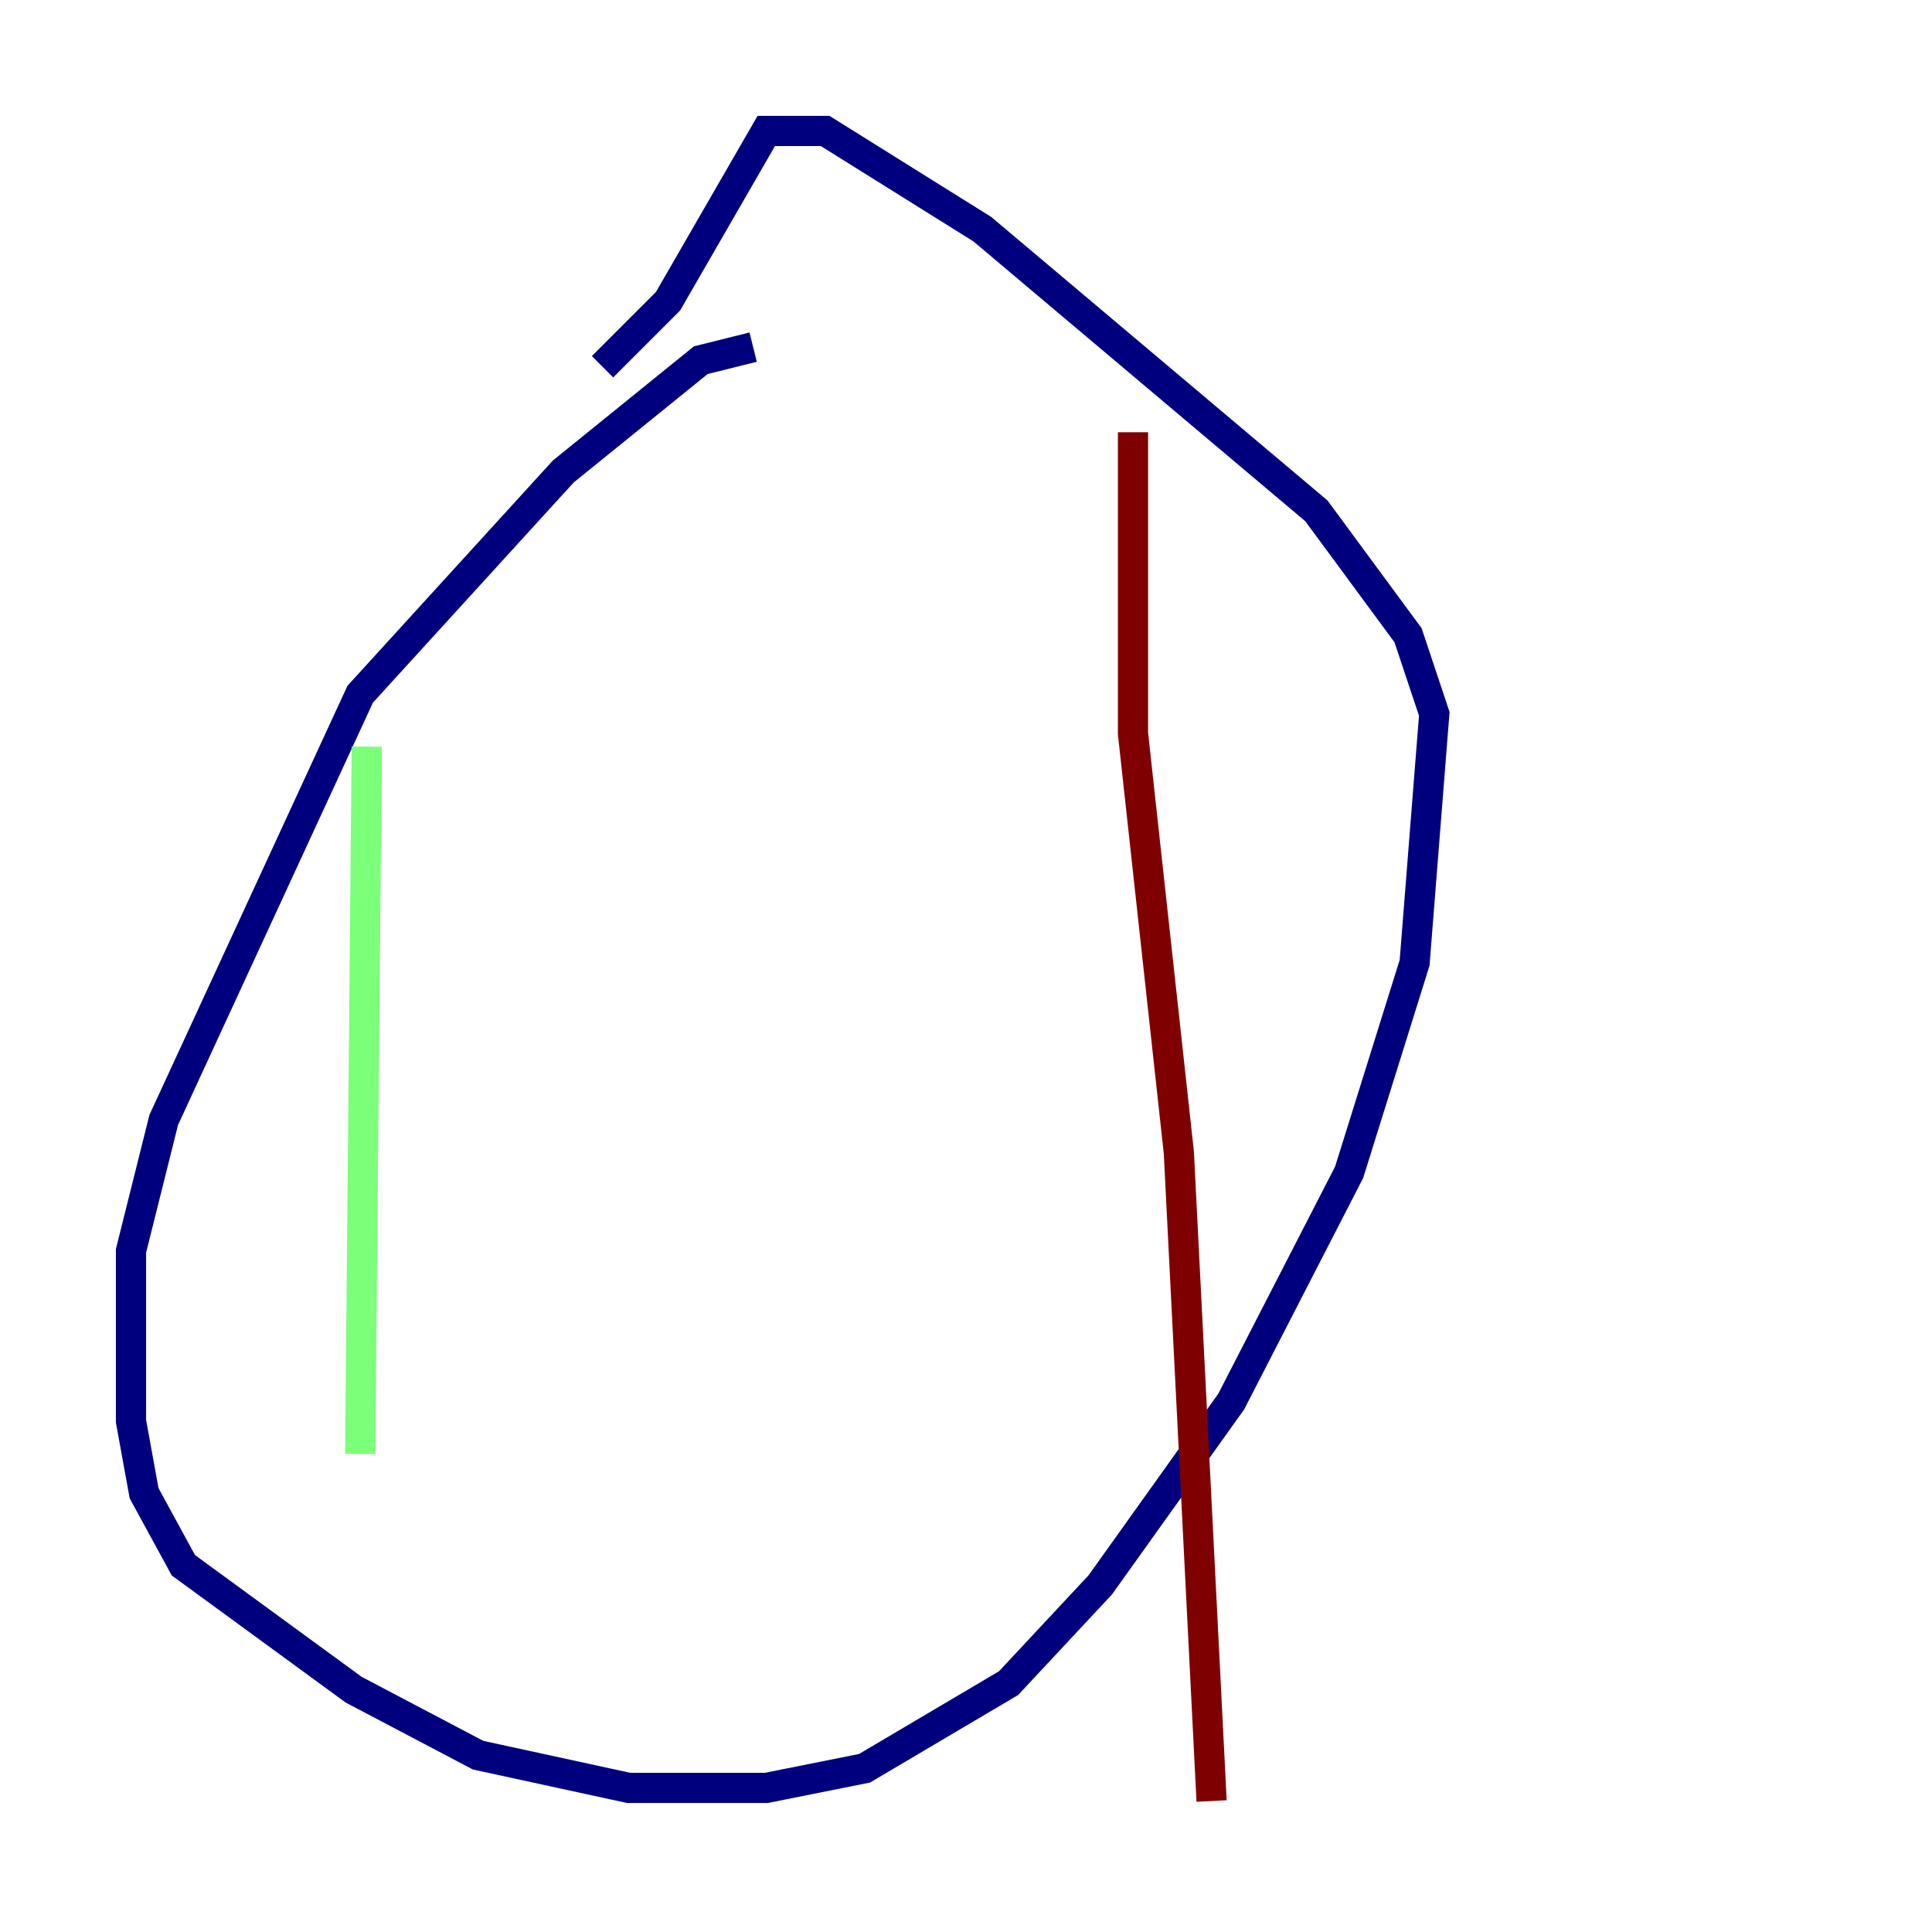 <?xml version="1.0" encoding="utf-8" ?>
<svg baseProfile="tiny" height="128" version="1.2" viewBox="0,0,128,128" width="128" xmlns="http://www.w3.org/2000/svg" xmlns:ev="http://www.w3.org/2001/xml-events" xmlns:xlink="http://www.w3.org/1999/xlink"><defs /><polyline fill="none" points="49.898,22.997 46.427,23.864 37.315,31.241 23.864,45.993 10.848,74.197 8.678,82.875 8.678,94.156 9.546,98.929 12.149,103.702 23.43,111.946 31.675,116.285 41.654,118.454 50.766,118.454 57.275,117.153 66.82,111.512 72.895,105.003 81.573,92.854 89.383,77.668 93.722,63.783 95.024,47.295 93.288,42.088 87.214,33.844 65.085,15.186 54.671,8.678 50.766,8.678 44.258,19.959 39.919,24.298" stroke="#00007f" stroke-width="2" /><polyline fill="none" points="24.298,49.464 23.864,96.325" stroke="#7cff79" stroke-width="2" /><polyline fill="none" points="75.064,28.637 75.064,48.597 78.102,76.366 80.271,119.322" stroke="#7f0000" stroke-width="2" /></svg>